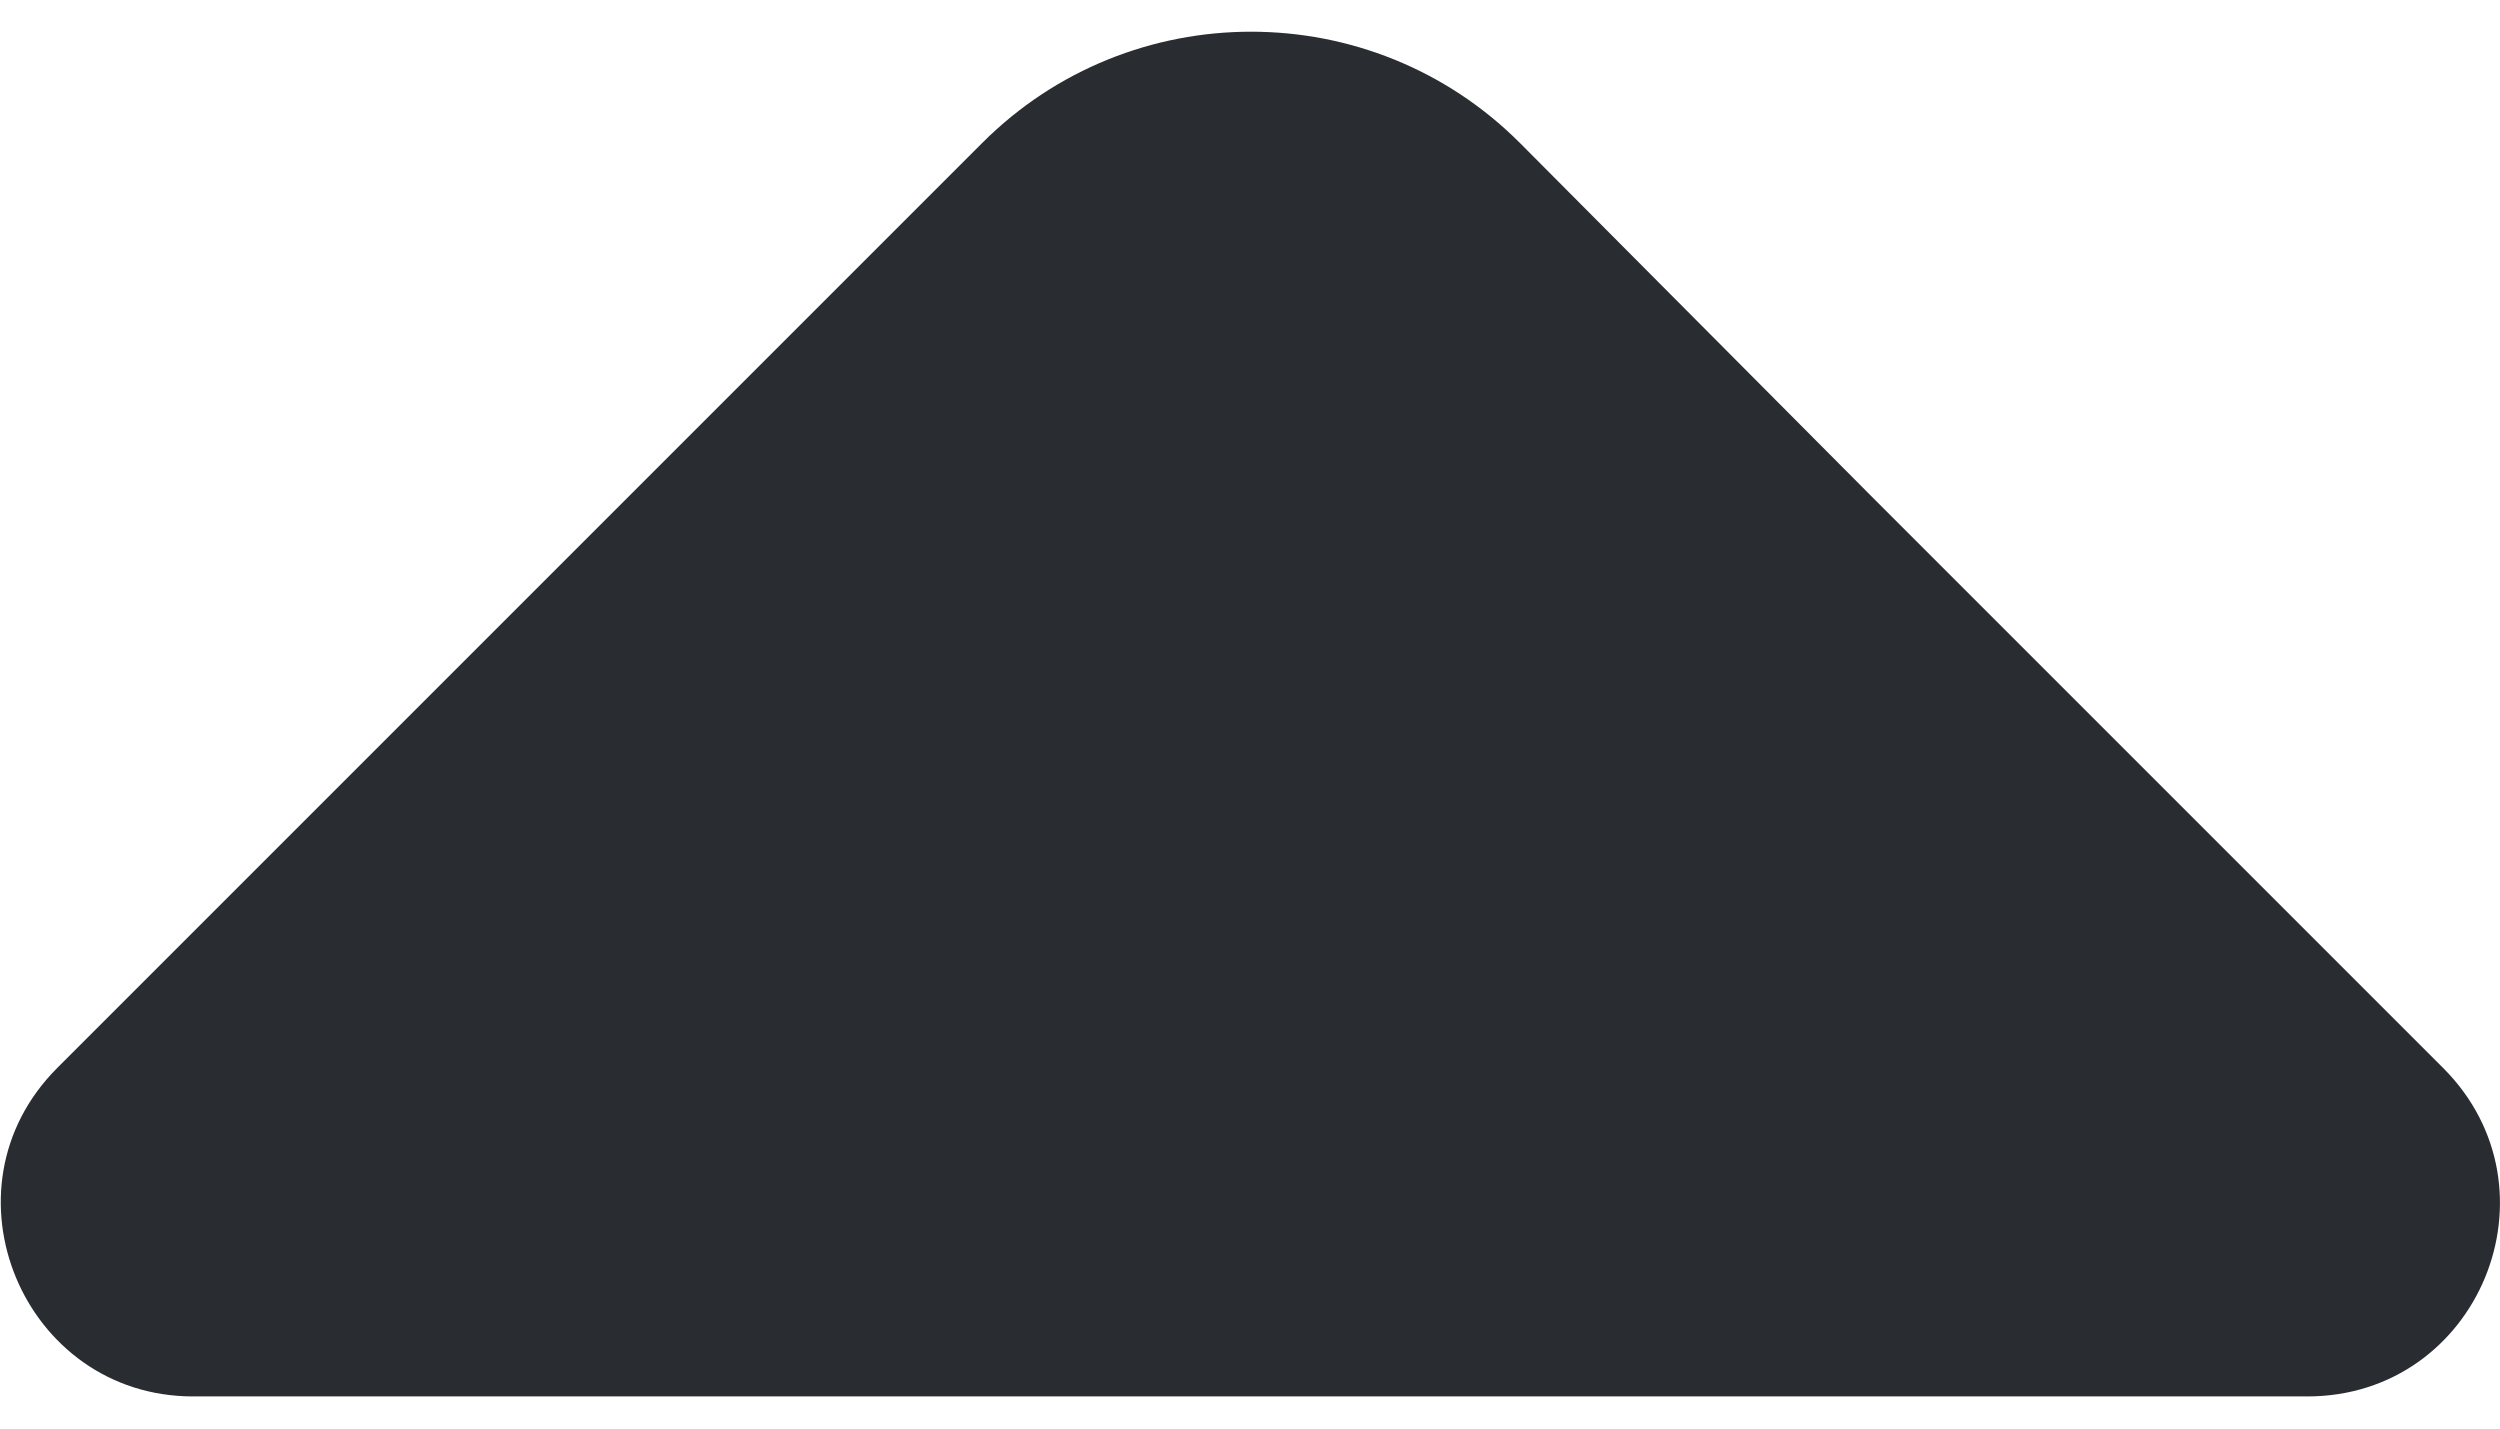 <svg width="14" height="8" viewBox="0 0 14 8" fill="none" xmlns="http://www.w3.org/2000/svg">
<path d="M13.681 5.98L10.471 2.77L8.511 0.8C7.681 -0.03 6.331 -0.03 5.501 0.8L0.321 5.98C-0.359 6.66 0.131 7.82 1.081 7.82H6.691H12.921C13.881 7.82 14.361 6.66 13.681 5.98Z" fill="#292D32"/>
</svg>

